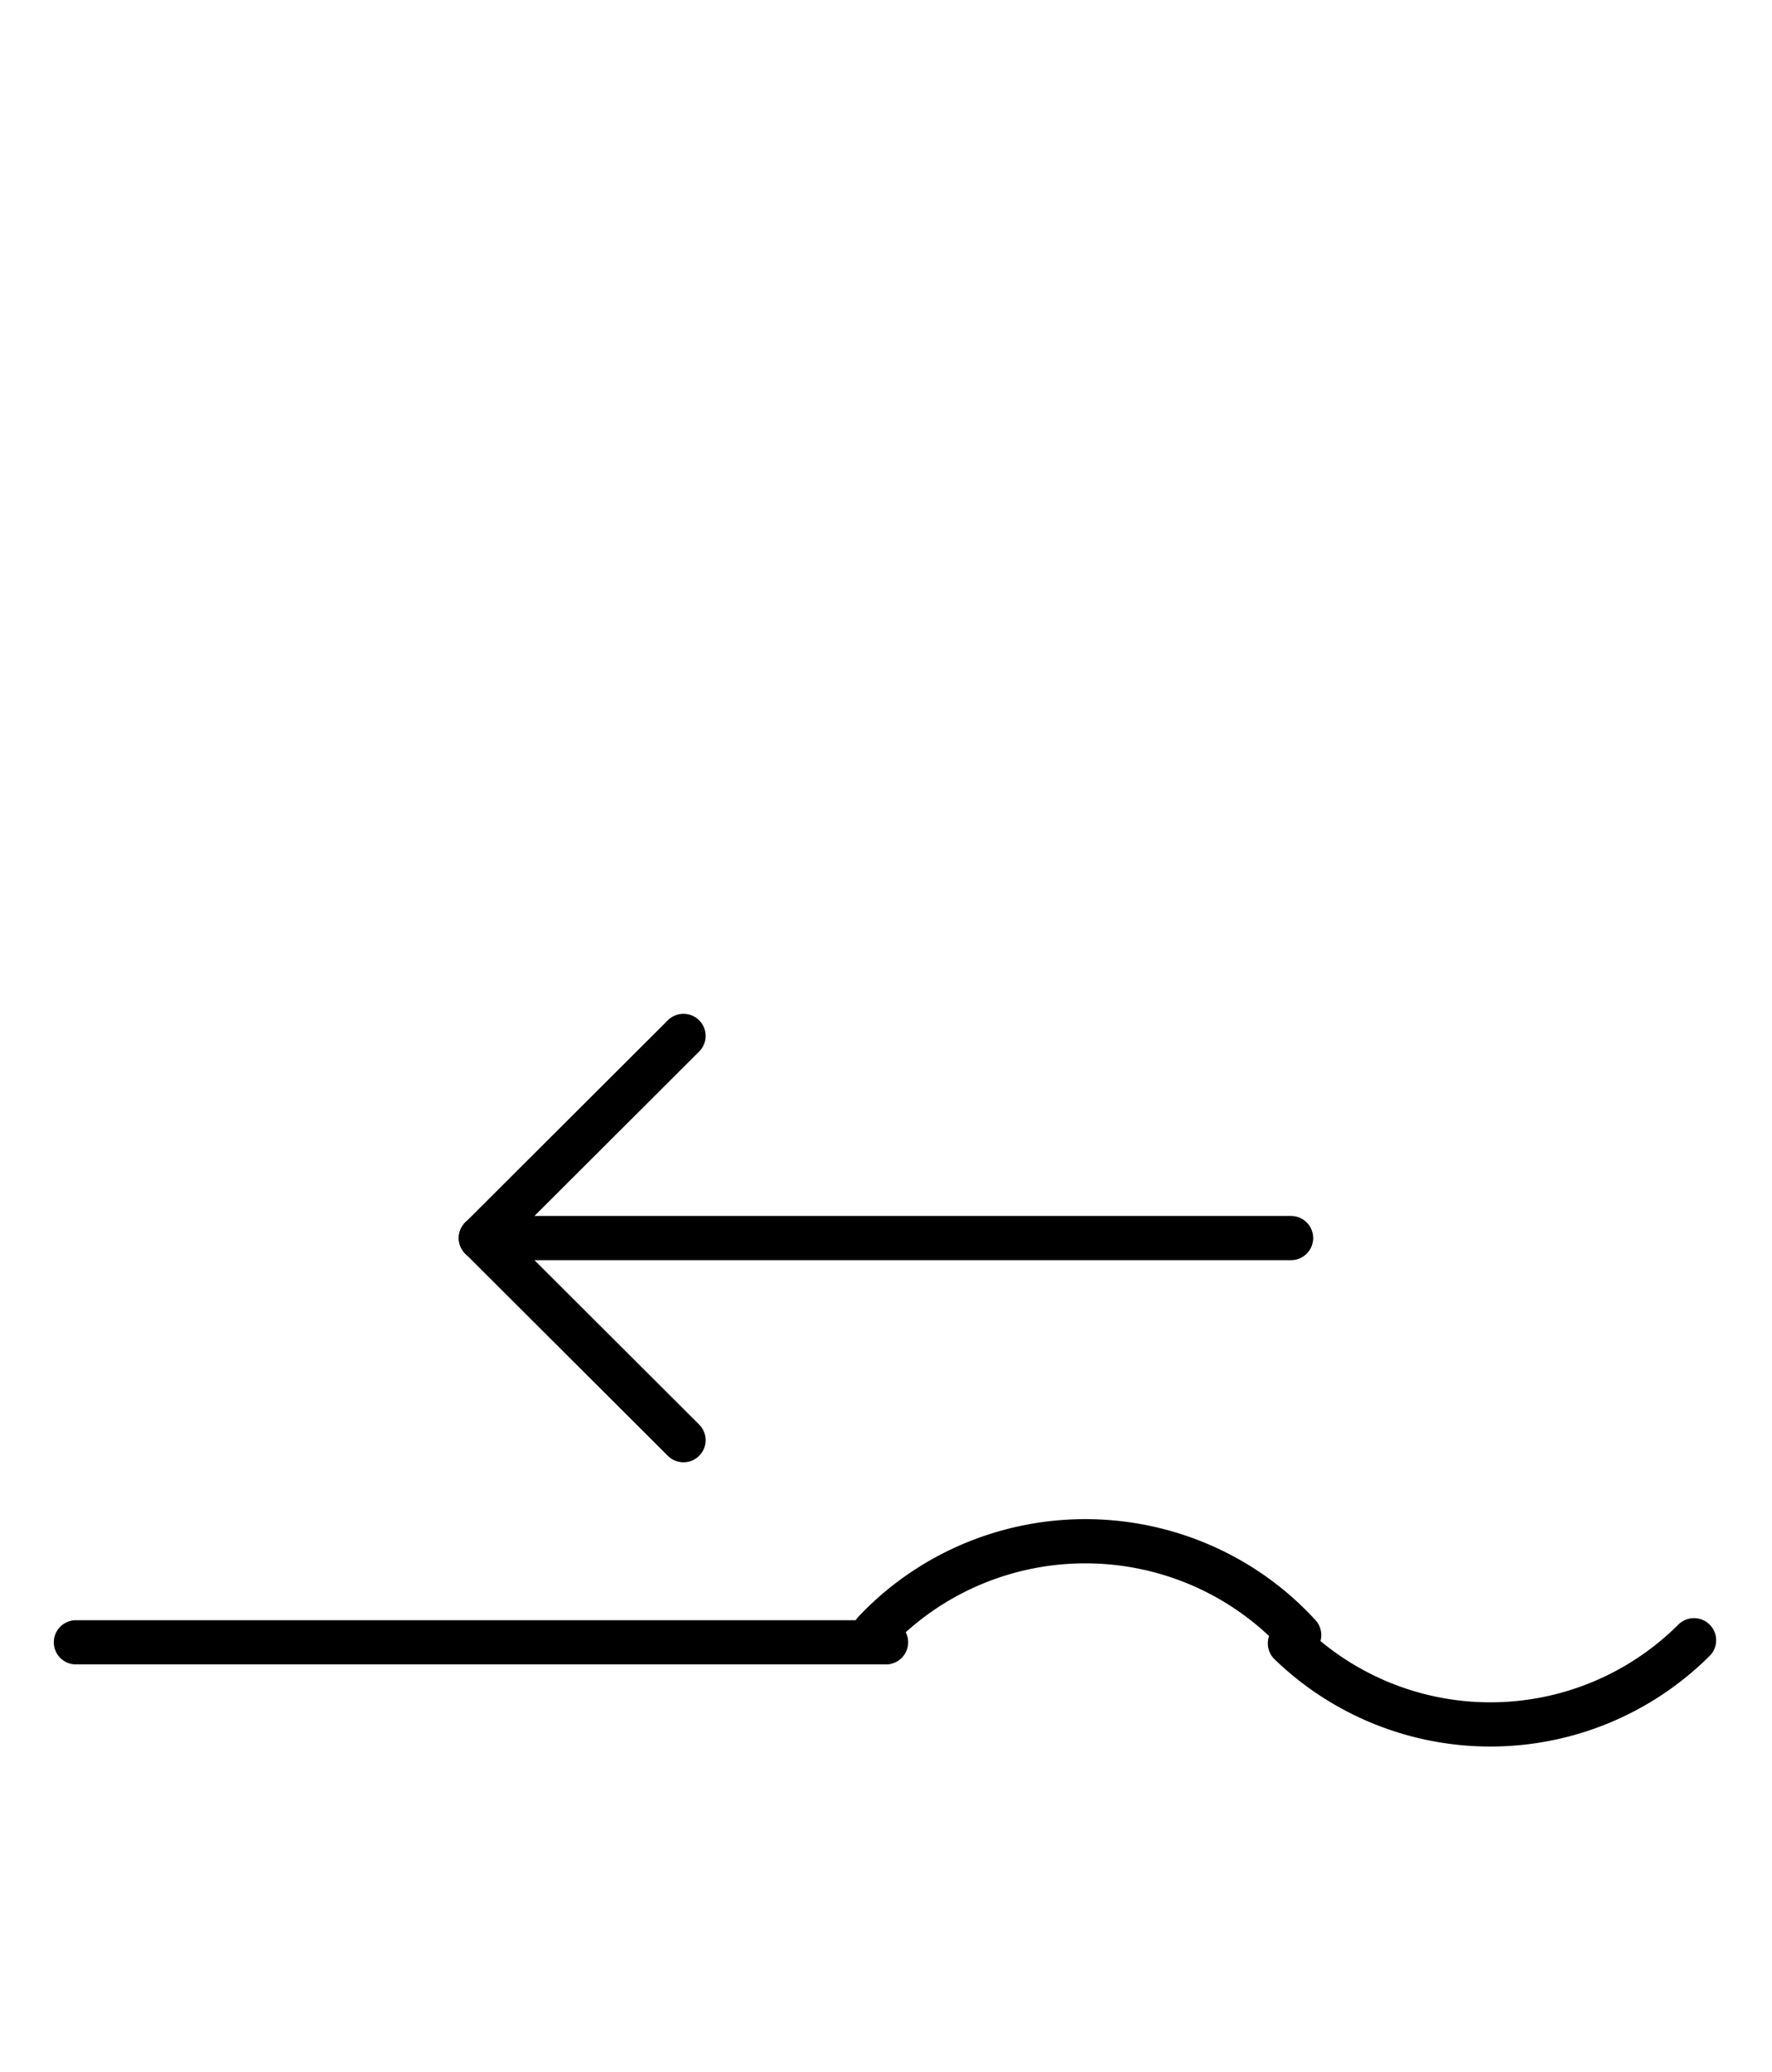 <?xml version="1.0" encoding="UTF-8" standalone="no"?>
<!DOCTYPE svg PUBLIC "-//W3C//DTD SVG 1.0//EN" "http://www.w3.org/TR/2001/REC-SVG-20010904/DTD/svg10.dtd">
<svg xmlns="http://www.w3.org/2000/svg" xmlns:xlink="http://www.w3.org/1999/xlink" fill-rule="evenodd" height="4.542in" preserveAspectRatio="none" stroke-linecap="round" viewBox="0 0 280 328" width="3.885in">
<style type="text/css">
.brush0 { fill: rgb(255,255,255); }
.pen0 { stroke: rgb(0,0,0); stroke-width: 1; stroke-linejoin: round; }
.font0 { font-size: 11px; font-family: "MS Sans Serif"; }
.pen1 { stroke: rgb(0,0,0); stroke-width: 7; stroke-linejoin: round; }
.brush1 { fill: none; }
.font1 { font-weight: bold; font-size: 16px; font-family: System, sans-serif; }
</style>
<g>
<line class="pen1" fill="none" x1="12" x2="140" y1="260" y2="260"/>
<path class="pen1" d="M 205.283,258.856 A 45.5,45.0 0 0 0 138.196,258.339" fill="none"/>
<path class="pen1" d="M 203.833,260.172 A 45.5,45.5 0 0 0 267.673,259.673" fill="none"/>
<line class="pen1" fill="none" x1="76" x2="204" y1="196" y2="196"/>
<line class="pen1" fill="none" x1="76" x2="108" y1="196" y2="164"/>
<line class="pen1" fill="none" x1="76" x2="108" y1="196" y2="228"/>
</g>
</svg>
